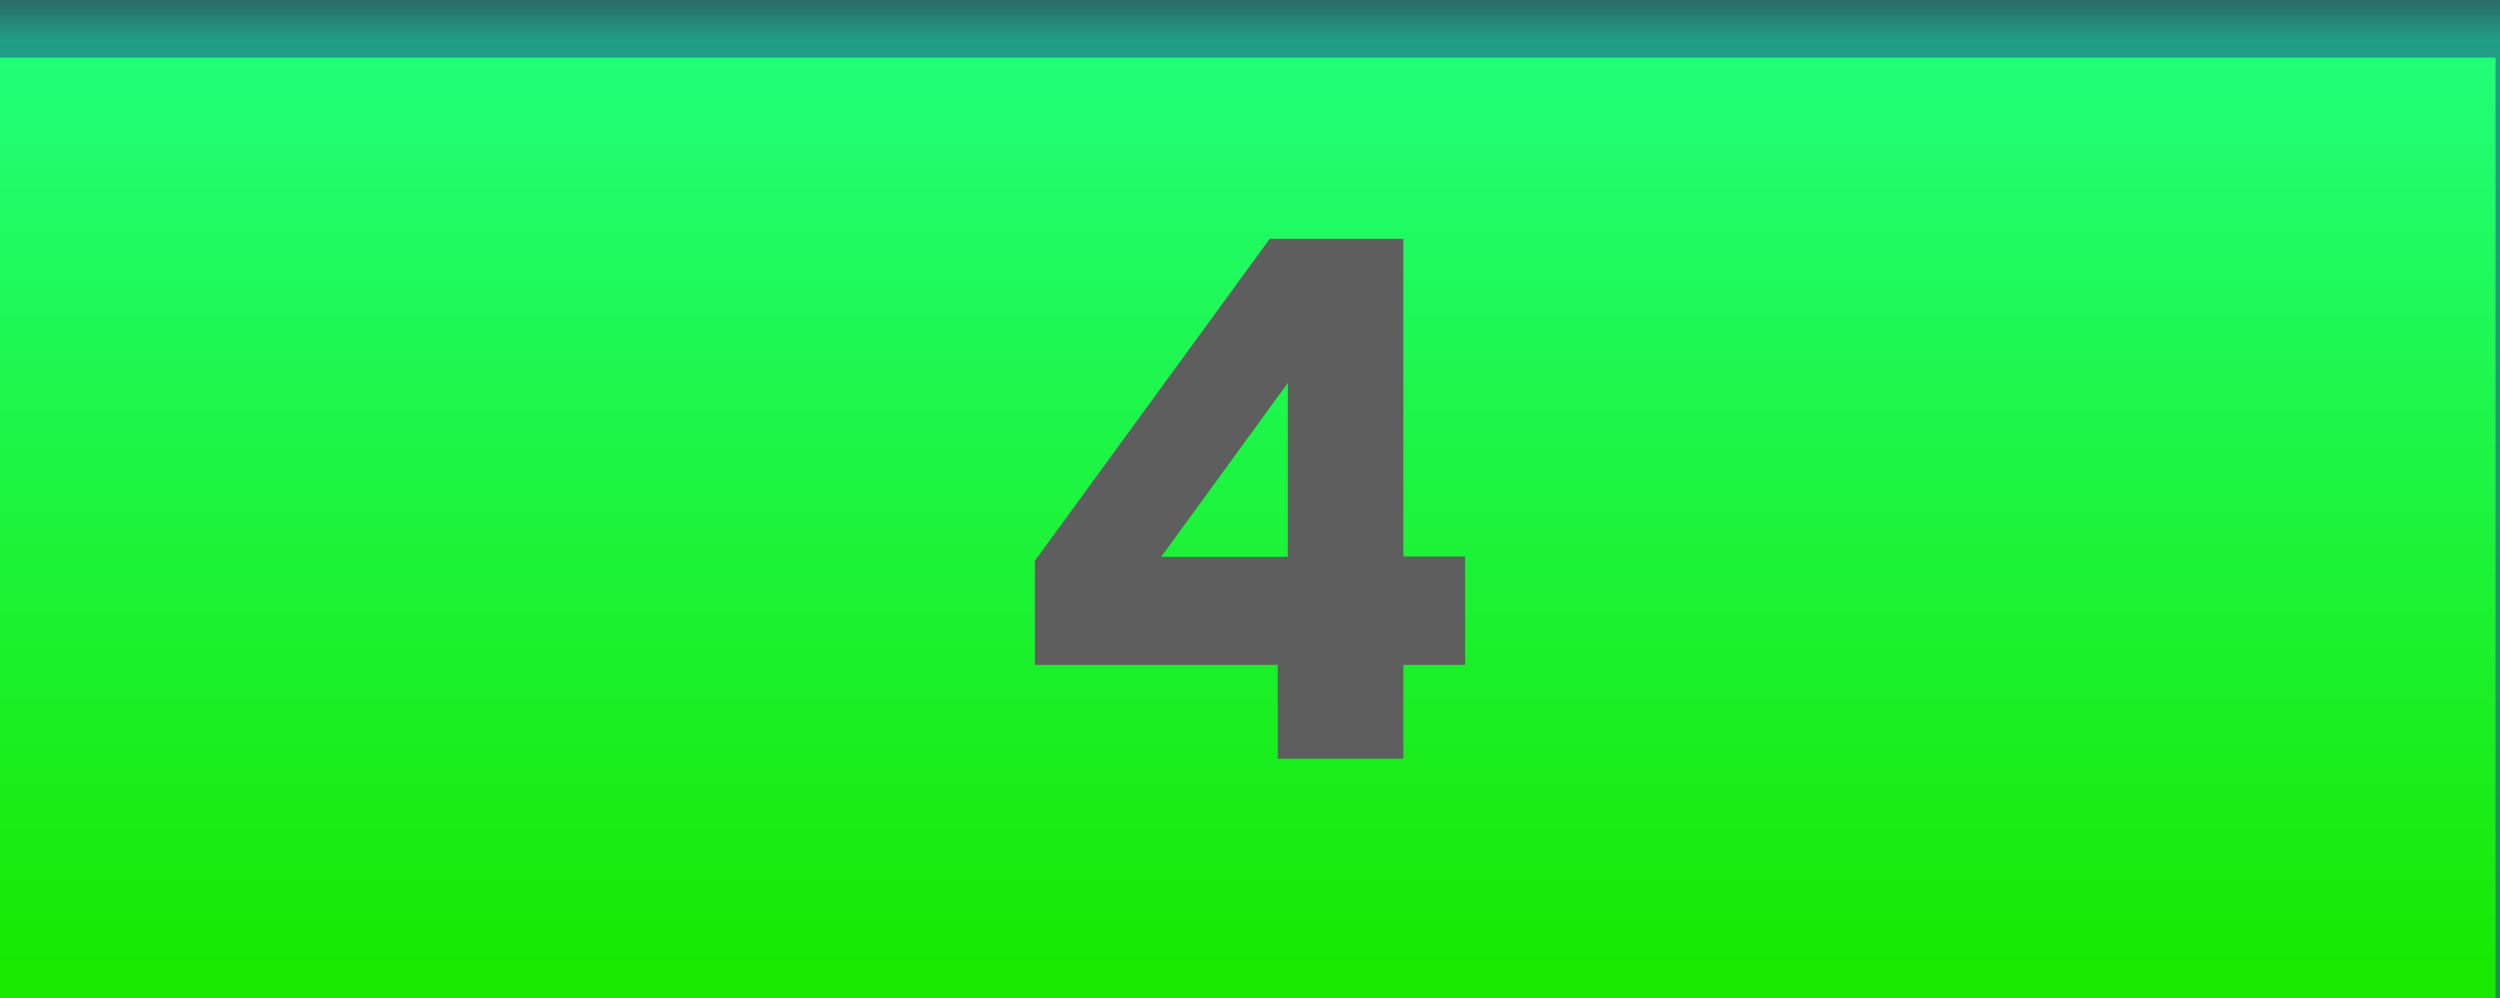<svg xmlns="http://www.w3.org/2000/svg" xmlns:xlink="http://www.w3.org/1999/xlink" viewBox="0 0 106.46 42.5"><defs><style>.cls-1{fill:url(#Sfumatura_senza_nome_36);}.cls-2{fill:#213f93;opacity:0.5;}.cls-3{fill:#5e5e5e;}</style><linearGradient id="Sfumatura_senza_nome_36" x1="53.23" y1="42.5" x2="53.23" gradientUnits="userSpaceOnUse"><stop offset="0.02" stop-color="#17e900"/><stop offset="0.96" stop-color="#21ff7a"/><stop offset="1" stop-color="#33993b"/></linearGradient></defs><title>Verde 4</title><g id="Livello_2" data-name="Livello 2"><g id="Livello_5" data-name="Livello 5"><rect class="cls-1" width="106.46" height="42.5"/><polygon class="cls-2" points="0 0 0 2.45 106.27 2.45 106.27 42.5 106.46 42.5 106.46 0 0 0"/><path class="cls-3" d="M44.07,28.31V23.88l10-13.71h5.69V23.7h2.63v4.61H59.76v4H54.41v-4Zm10.77-12-5.39,7.4h5.39Z"/></g></g></svg>